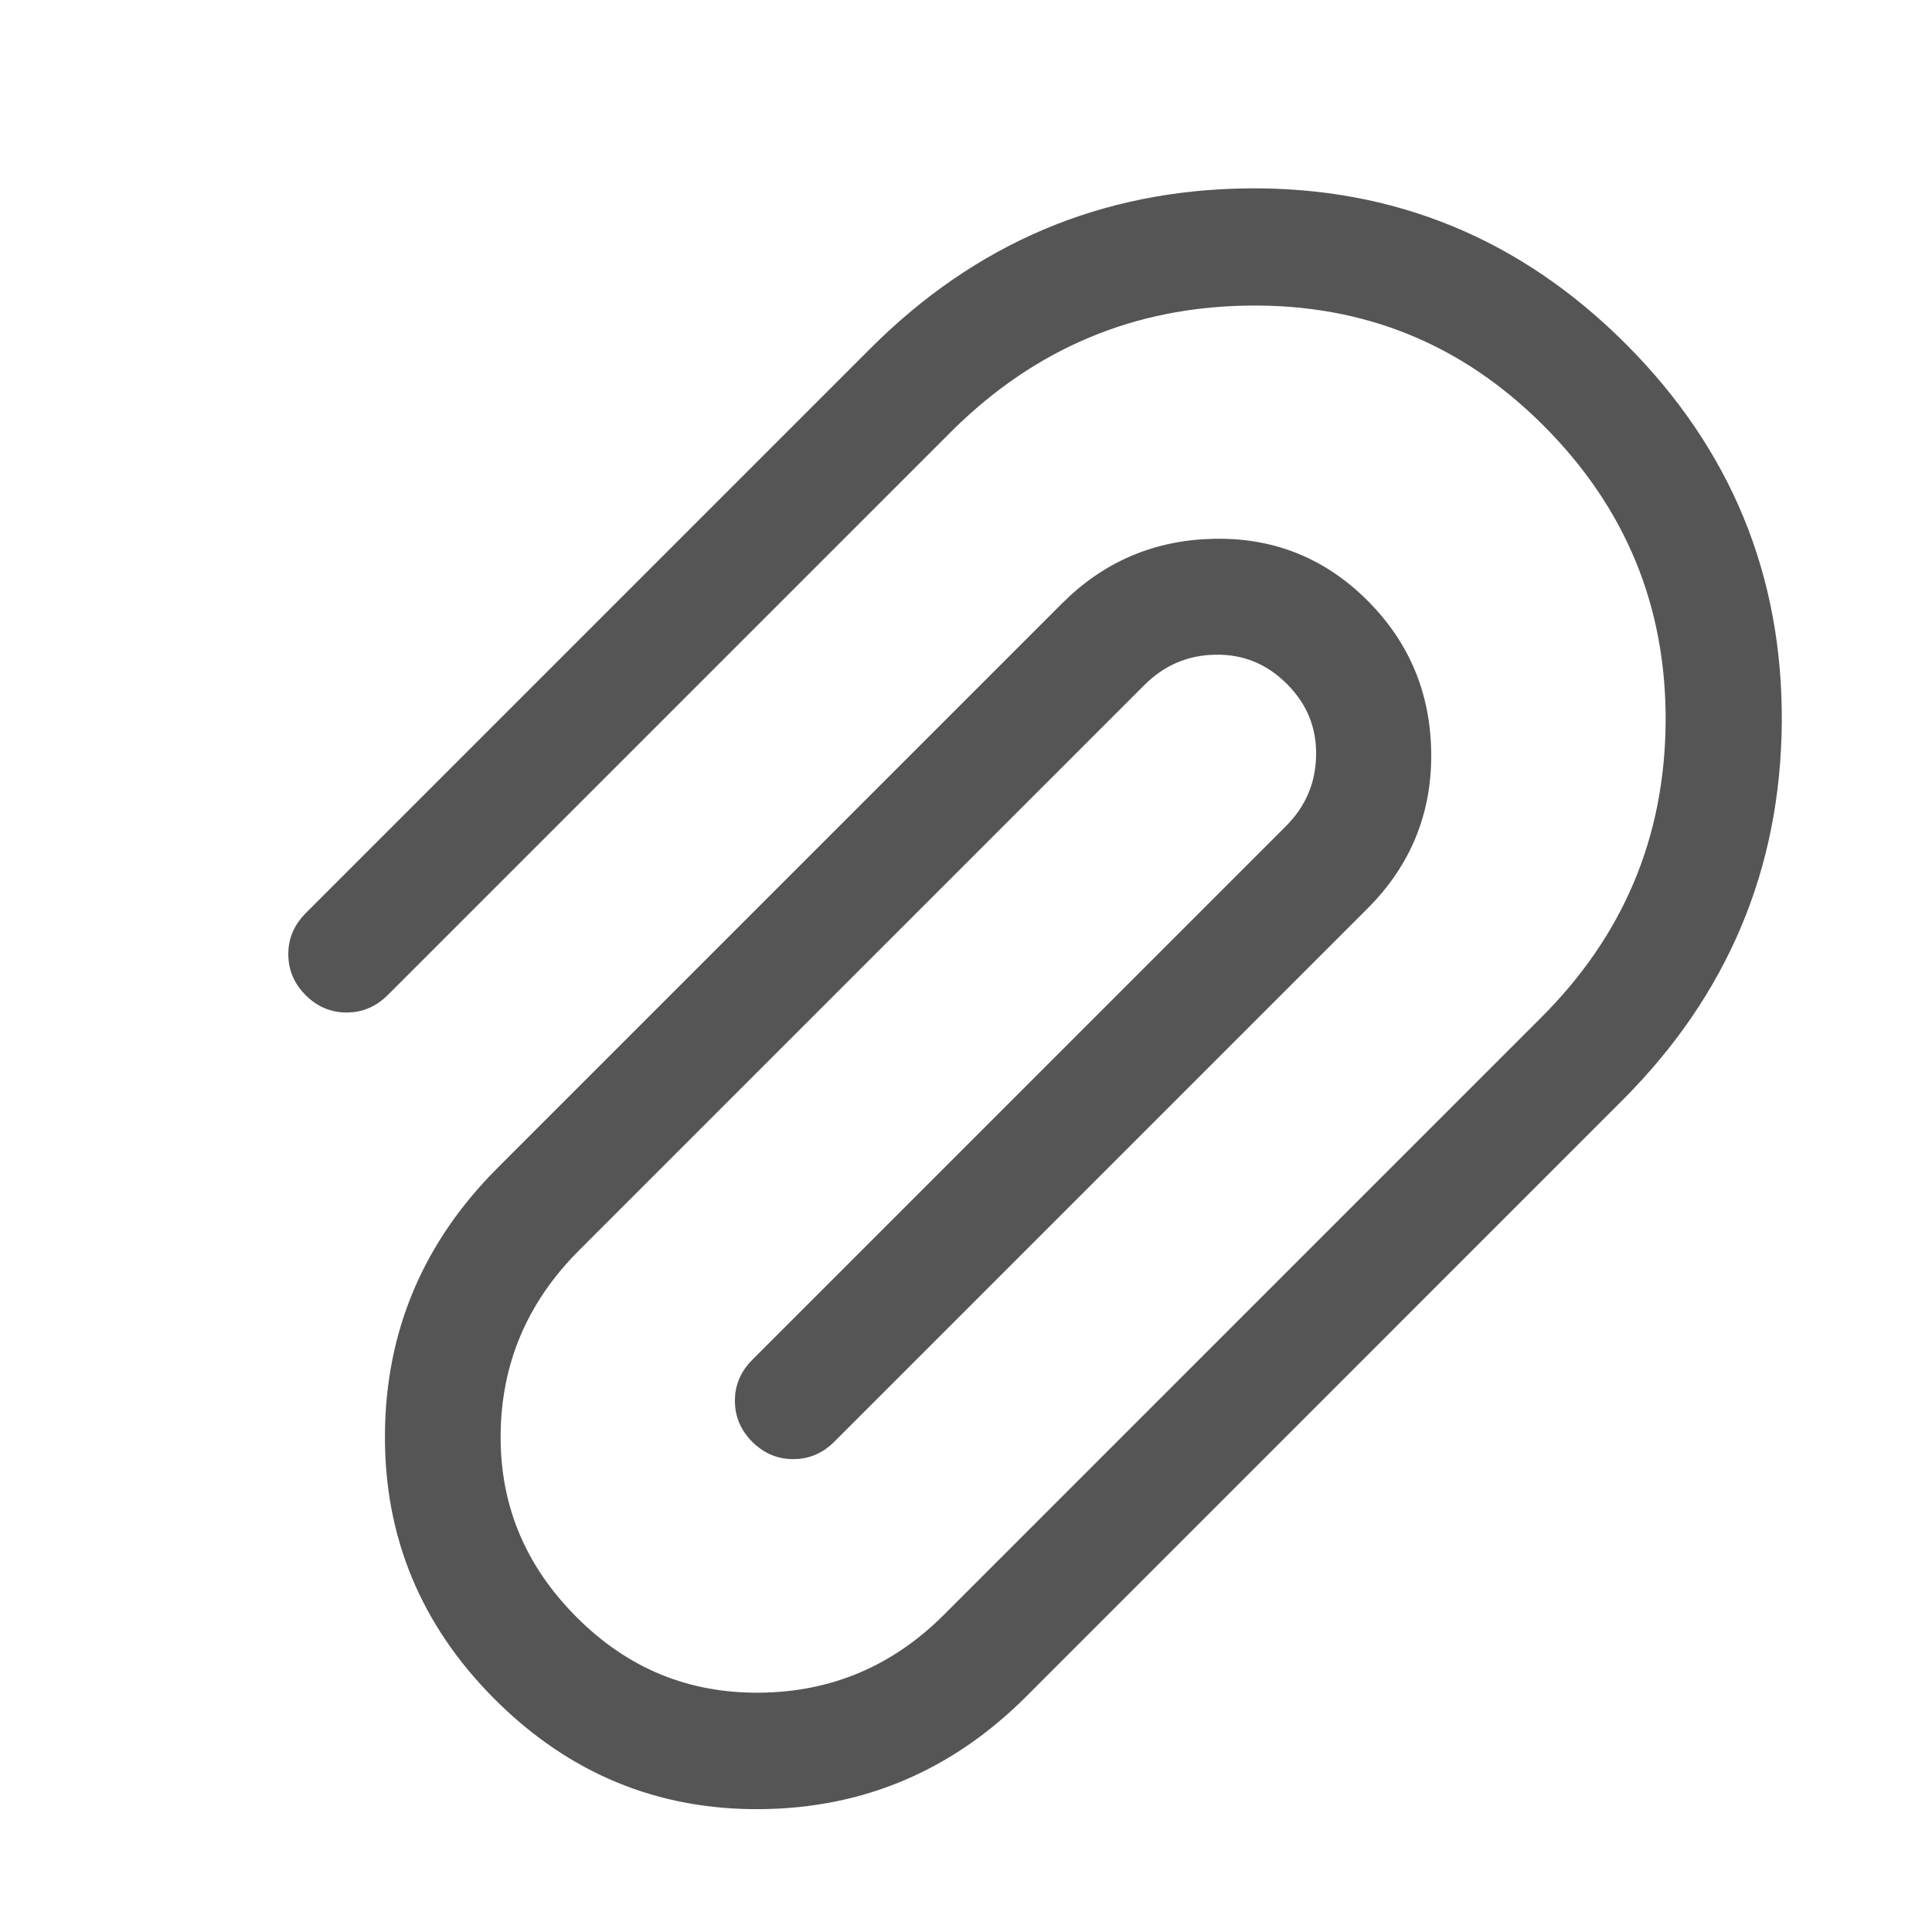 <svg width="24" height="24" viewBox="0 0 24 24" fill="none" xmlns="http://www.w3.org/2000/svg">
<mask id="path-1-outside-1_1274_15572" maskUnits="userSpaceOnUse" x="-1.177" y="-1.233" width="26.87" height="26.87" fill="black">
<rect fill="white" x="-1.177" y="-1.233" width="26.87" height="26.87"/>
<path d="M10.898 4.413C12.184 3.127 13.72 2.477 15.508 2.46C17.295 2.443 18.829 3.075 20.11 4.356C21.39 5.636 22.025 7.173 22.014 8.966C22.002 10.759 21.354 12.298 20.069 13.583L12.661 20.992C11.763 21.889 10.692 22.343 9.446 22.354C8.2 22.365 7.129 21.922 6.231 21.024C5.334 20.127 4.891 19.055 4.902 17.81C4.912 16.564 5.367 15.492 6.264 14.595L13.281 7.578C13.779 7.08 14.382 6.825 15.09 6.813C15.797 6.8 16.401 7.044 16.901 7.544C17.401 8.043 17.654 8.65 17.659 9.365C17.665 10.079 17.413 10.691 16.903 11.201L10.278 17.826C10.158 17.946 10.017 18.006 9.854 18.006C9.691 18.006 9.55 17.946 9.429 17.826C9.309 17.705 9.249 17.564 9.249 17.401C9.249 17.239 9.309 17.098 9.43 16.977L16.055 10.352C16.326 10.082 16.464 9.758 16.469 9.382C16.475 9.005 16.342 8.682 16.071 8.411C15.8 8.14 15.476 8.007 15.1 8.013C14.724 8.018 14.4 8.156 14.129 8.427L7.096 15.46C6.44 16.122 6.108 16.908 6.099 17.817C6.09 18.727 6.417 19.513 7.08 20.176C7.738 20.834 8.526 21.158 9.445 21.147C10.364 21.137 11.153 20.802 11.812 20.143L19.22 12.735C20.271 11.691 20.801 10.435 20.811 8.968C20.82 7.501 20.302 6.244 19.255 5.198C18.224 4.167 16.978 3.659 15.518 3.676C14.058 3.692 12.801 4.22 11.747 5.261L4.73 12.278C4.61 12.398 4.468 12.458 4.306 12.458C4.143 12.458 4.002 12.398 3.881 12.277C3.761 12.157 3.701 12.016 3.701 11.853C3.701 11.691 3.761 11.55 3.882 11.429L10.898 4.413Z"/>
</mask>
<path d="M10.898 4.413C12.184 3.127 13.72 2.477 15.508 2.46C17.295 2.443 18.829 3.075 20.11 4.356C21.39 5.636 22.025 7.173 22.014 8.966C22.002 10.759 21.354 12.298 20.069 13.583L12.661 20.992C11.763 21.889 10.692 22.343 9.446 22.354C8.2 22.365 7.129 21.922 6.231 21.024C5.334 20.127 4.891 19.055 4.902 17.81C4.912 16.564 5.367 15.492 6.264 14.595L13.281 7.578C13.779 7.08 14.382 6.825 15.09 6.813C15.797 6.8 16.401 7.044 16.901 7.544C17.401 8.043 17.654 8.65 17.659 9.365C17.665 10.079 17.413 10.691 16.903 11.201L10.278 17.826C10.158 17.946 10.017 18.006 9.854 18.006C9.691 18.006 9.55 17.946 9.429 17.826C9.309 17.705 9.249 17.564 9.249 17.401C9.249 17.239 9.309 17.098 9.43 16.977L16.055 10.352C16.326 10.082 16.464 9.758 16.469 9.382C16.475 9.005 16.342 8.682 16.071 8.411C15.8 8.14 15.476 8.007 15.1 8.013C14.724 8.018 14.4 8.156 14.129 8.427L7.096 15.46C6.44 16.122 6.108 16.908 6.099 17.817C6.09 18.727 6.417 19.513 7.08 20.176C7.738 20.834 8.526 21.158 9.445 21.147C10.364 21.137 11.153 20.802 11.812 20.143L19.22 12.735C20.271 11.691 20.801 10.435 20.811 8.968C20.82 7.501 20.302 6.244 19.255 5.198C18.224 4.167 16.978 3.659 15.518 3.676C14.058 3.692 12.801 4.22 11.747 5.261L4.73 12.278C4.61 12.398 4.468 12.458 4.306 12.458C4.143 12.458 4.002 12.398 3.881 12.277C3.761 12.157 3.701 12.016 3.701 11.853C3.701 11.691 3.761 11.55 3.882 11.429L10.898 4.413Z" fill="#555555"/>
<path d="M10.898 4.413C12.184 3.127 13.72 2.477 15.508 2.46C17.295 2.443 18.829 3.075 20.11 4.356C21.39 5.636 22.025 7.173 22.014 8.966C22.002 10.759 21.354 12.298 20.069 13.583L12.661 20.992C11.763 21.889 10.692 22.343 9.446 22.354C8.2 22.365 7.129 21.922 6.231 21.024C5.334 20.127 4.891 19.055 4.902 17.81C4.912 16.564 5.367 15.492 6.264 14.595L13.281 7.578C13.779 7.08 14.382 6.825 15.09 6.813C15.797 6.8 16.401 7.044 16.901 7.544C17.401 8.043 17.654 8.65 17.659 9.365C17.665 10.079 17.413 10.691 16.903 11.201L10.278 17.826C10.158 17.946 10.017 18.006 9.854 18.006C9.691 18.006 9.55 17.946 9.429 17.826C9.309 17.705 9.249 17.564 9.249 17.401C9.249 17.239 9.309 17.098 9.43 16.977L16.055 10.352C16.326 10.082 16.464 9.758 16.469 9.382C16.475 9.005 16.342 8.682 16.071 8.411C15.8 8.14 15.476 8.007 15.1 8.013C14.724 8.018 14.4 8.156 14.129 8.427L7.096 15.46C6.44 16.122 6.108 16.908 6.099 17.817C6.09 18.727 6.417 19.513 7.08 20.176C7.738 20.834 8.526 21.158 9.445 21.147C10.364 21.137 11.153 20.802 11.812 20.143L19.22 12.735C20.271 11.691 20.801 10.435 20.811 8.968C20.82 7.501 20.302 6.244 19.255 5.198C18.224 4.167 16.978 3.659 15.518 3.676C14.058 3.692 12.801 4.22 11.747 5.261L4.73 12.278C4.61 12.398 4.468 12.458 4.306 12.458C4.143 12.458 4.002 12.398 3.881 12.277C3.761 12.157 3.701 12.016 3.701 11.853C3.701 11.691 3.761 11.55 3.882 11.429L10.898 4.413Z" stroke="#555555" stroke-width="0.24" mask="url(#path-1-outside-1_1274_15572)"/>
</svg>
